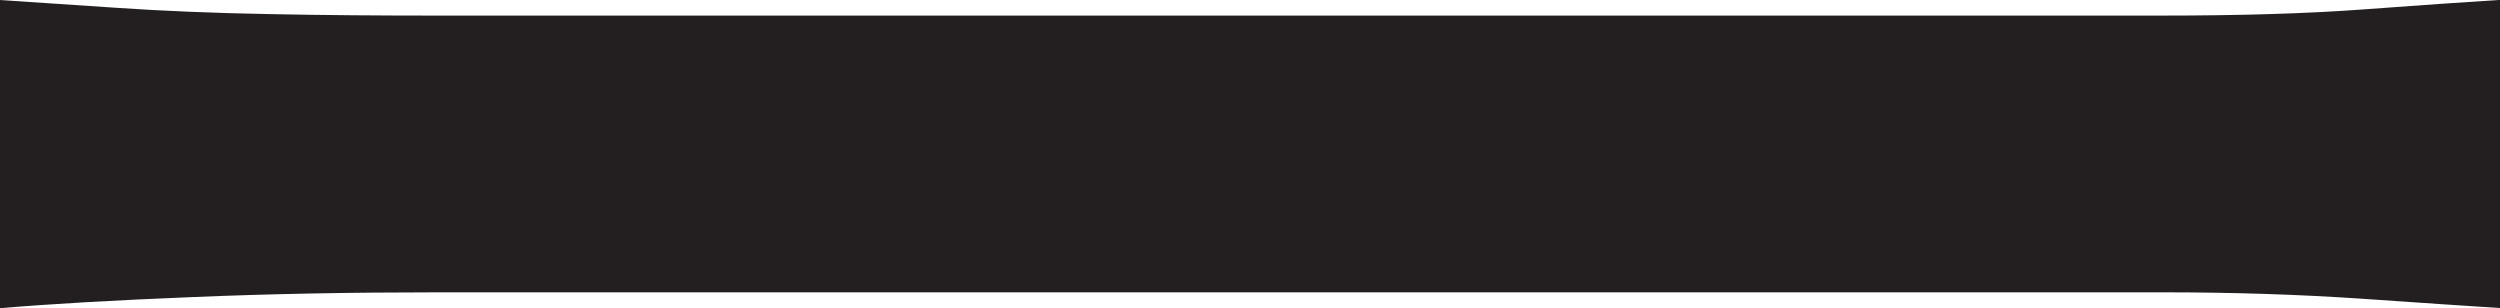 <?xml version="1.0" encoding="UTF-8"?>
<svg id="Layer_1" data-name="Layer 1" xmlns="http://www.w3.org/2000/svg" viewBox="0 0 198.75 24.5">
  <path d="M0,0c2.5.17,5.58.38,9.25.62,3.66.25,7.71.42,12.12.5,4.41.09,8.88.12,13.38.12h137c6.33,0,11.75-.16,16.25-.5,4.5-.33,8.08-.58,10.75-.75v24.5c-2.5-.16-6.21-.41-11.12-.75-4.92-.33-10.12-.5-15.62-.5H34.75c-6.84,0-13.34.12-19.5.38-6.17.25-11.25.54-15.25.88V0Z" style="fill: #231f20; stroke-width: 0px;"/>
</svg>
